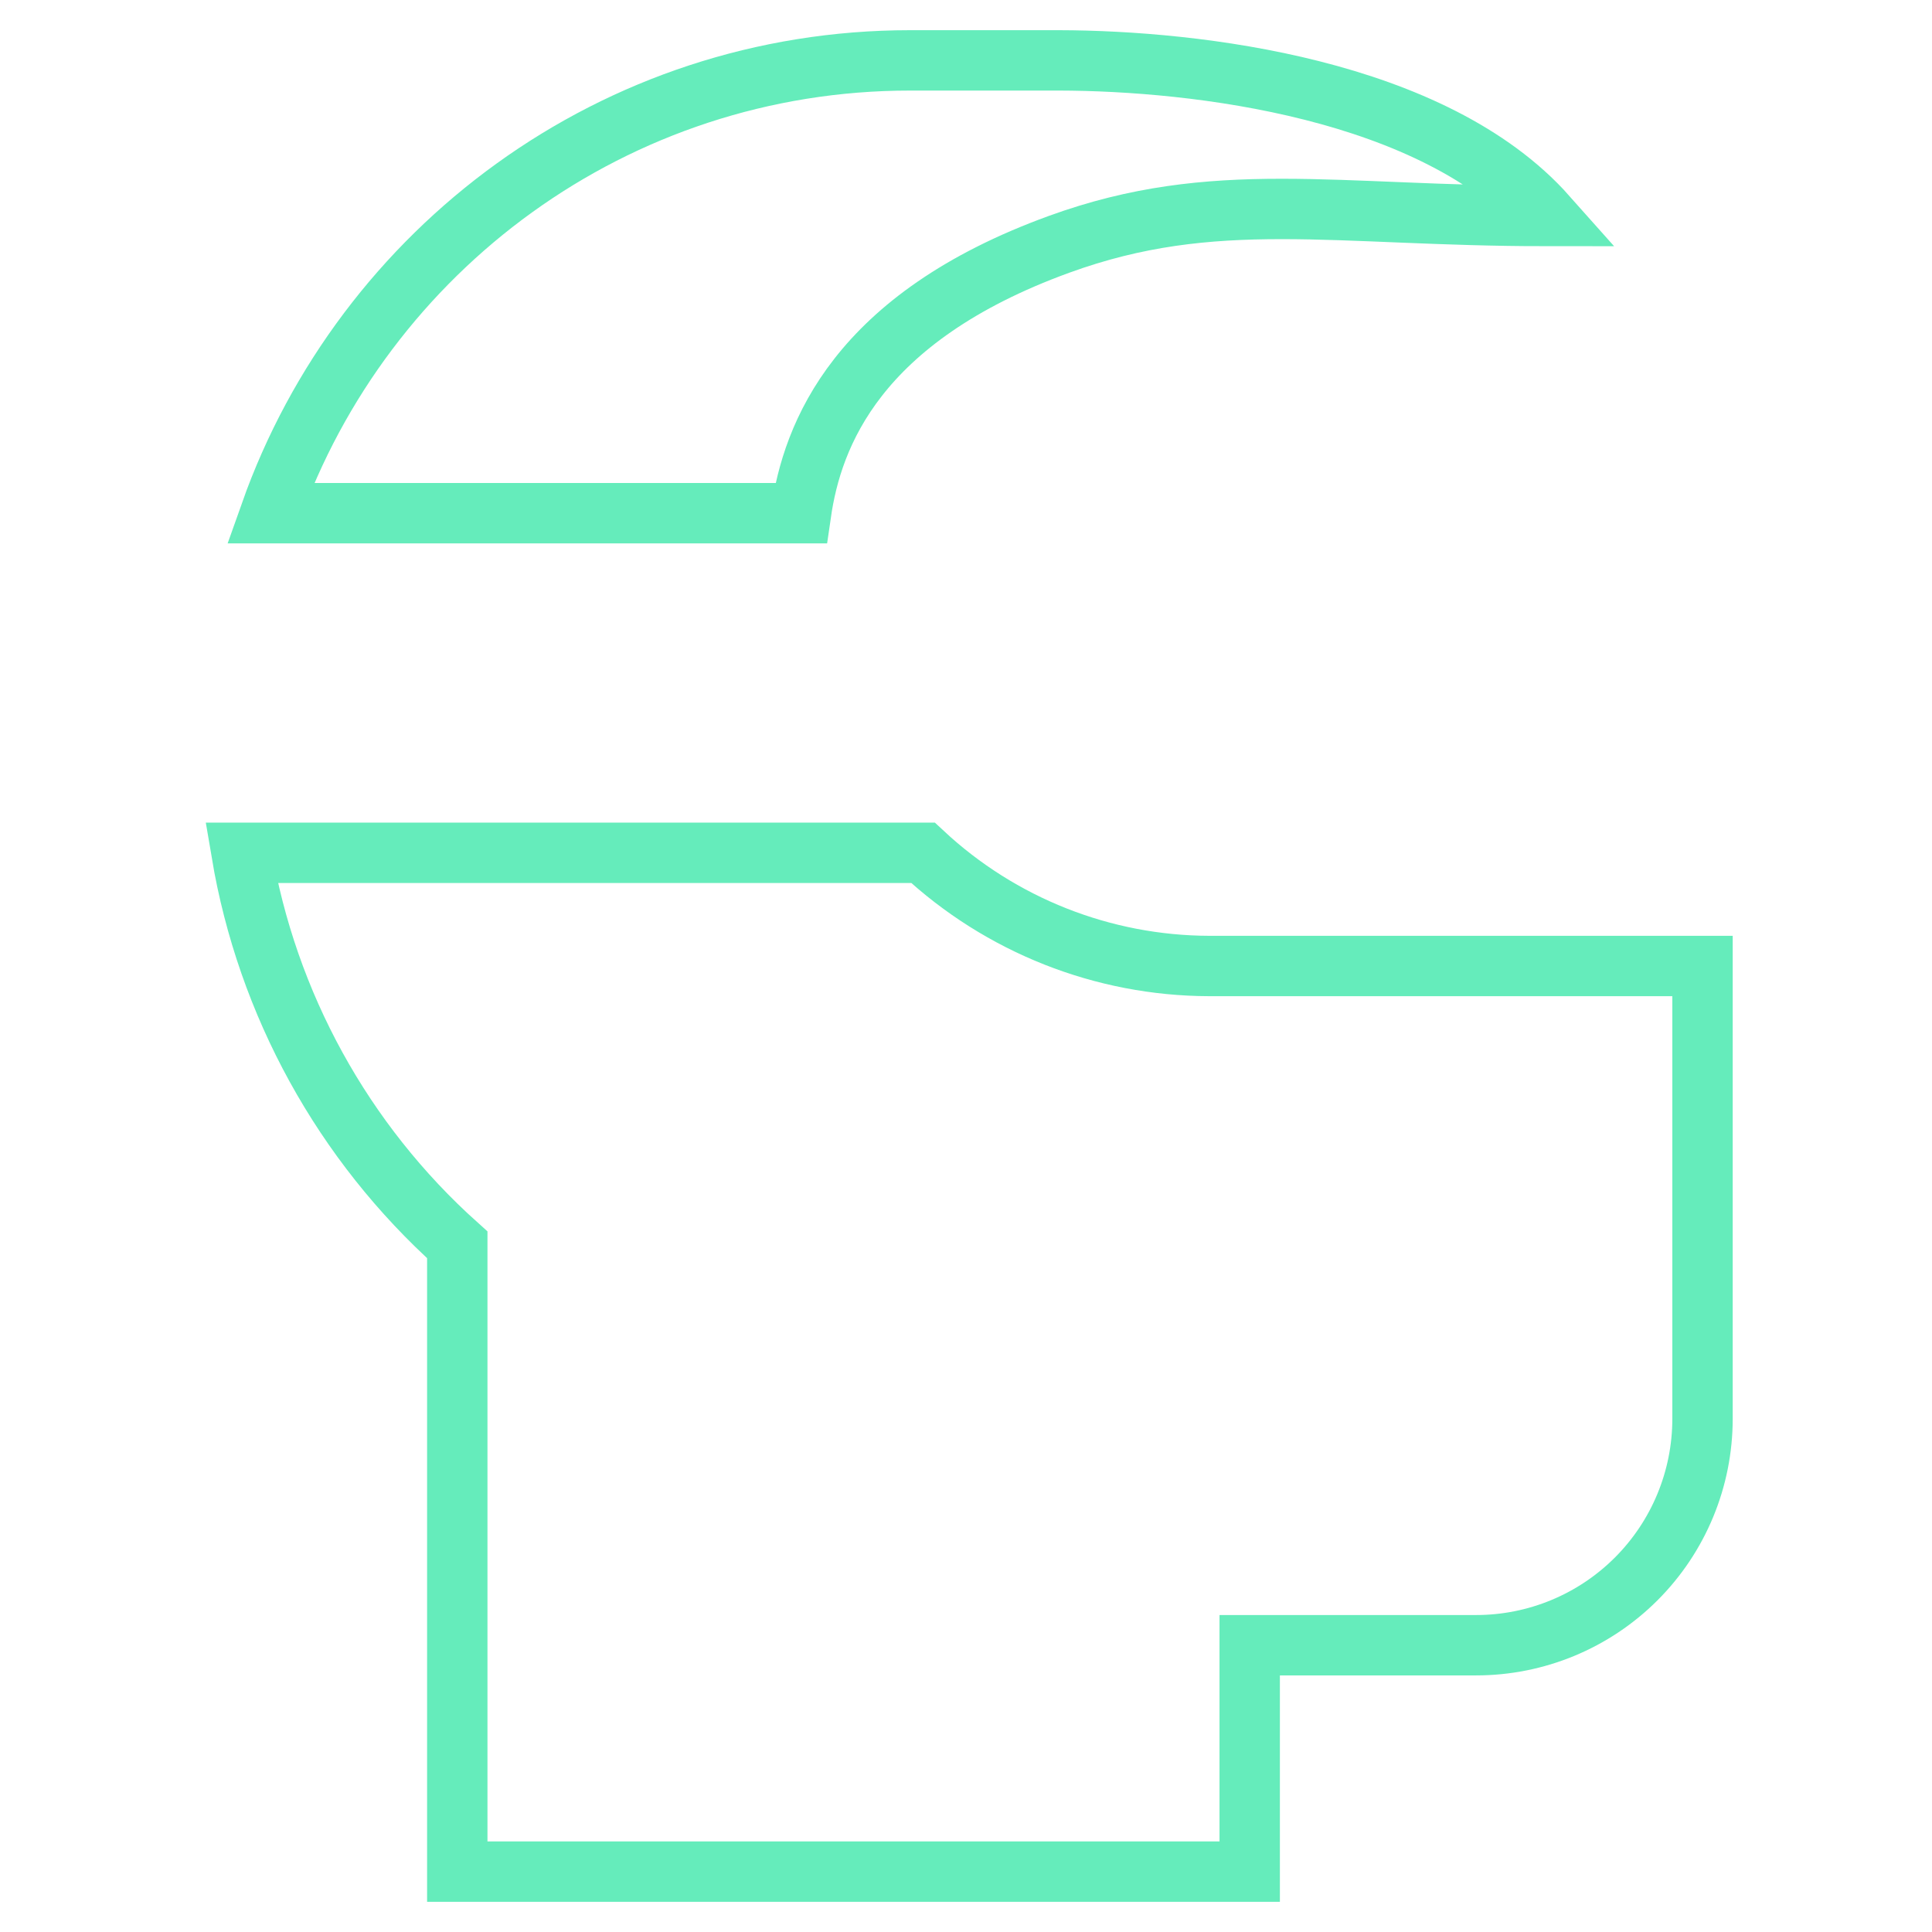 <svg width="64" height="64" viewBox="0 0 64 64" fill="none" xmlns="http://www.w3.org/2000/svg">
<path d="M40.058 32H56.398V39.5V47C56.398 48.989 55.608 50.897 54.202 52.303C52.795 53.71 50.888 54.5 48.898 54.5H41.398V62H15.148V41.237C11.364 37.842 8.844 33.263 8 28.25H30.575C33.15 30.651 36.537 31.991 40.058 32Z" stroke="#65ECBB" stroke-width="2"/>
<path d="M51.242 7.156C44.211 7.156 40.237 6.219 35.081 8.094C28.369 10.534 26.908 14.418 26.534 17H8.956C12.048 8.267 20.356 2 30.148 2H35.081C39.653 2.01 47.492 2.938 51.242 7.156Z" stroke="#65ECBB" stroke-width="2"/>
</svg>
